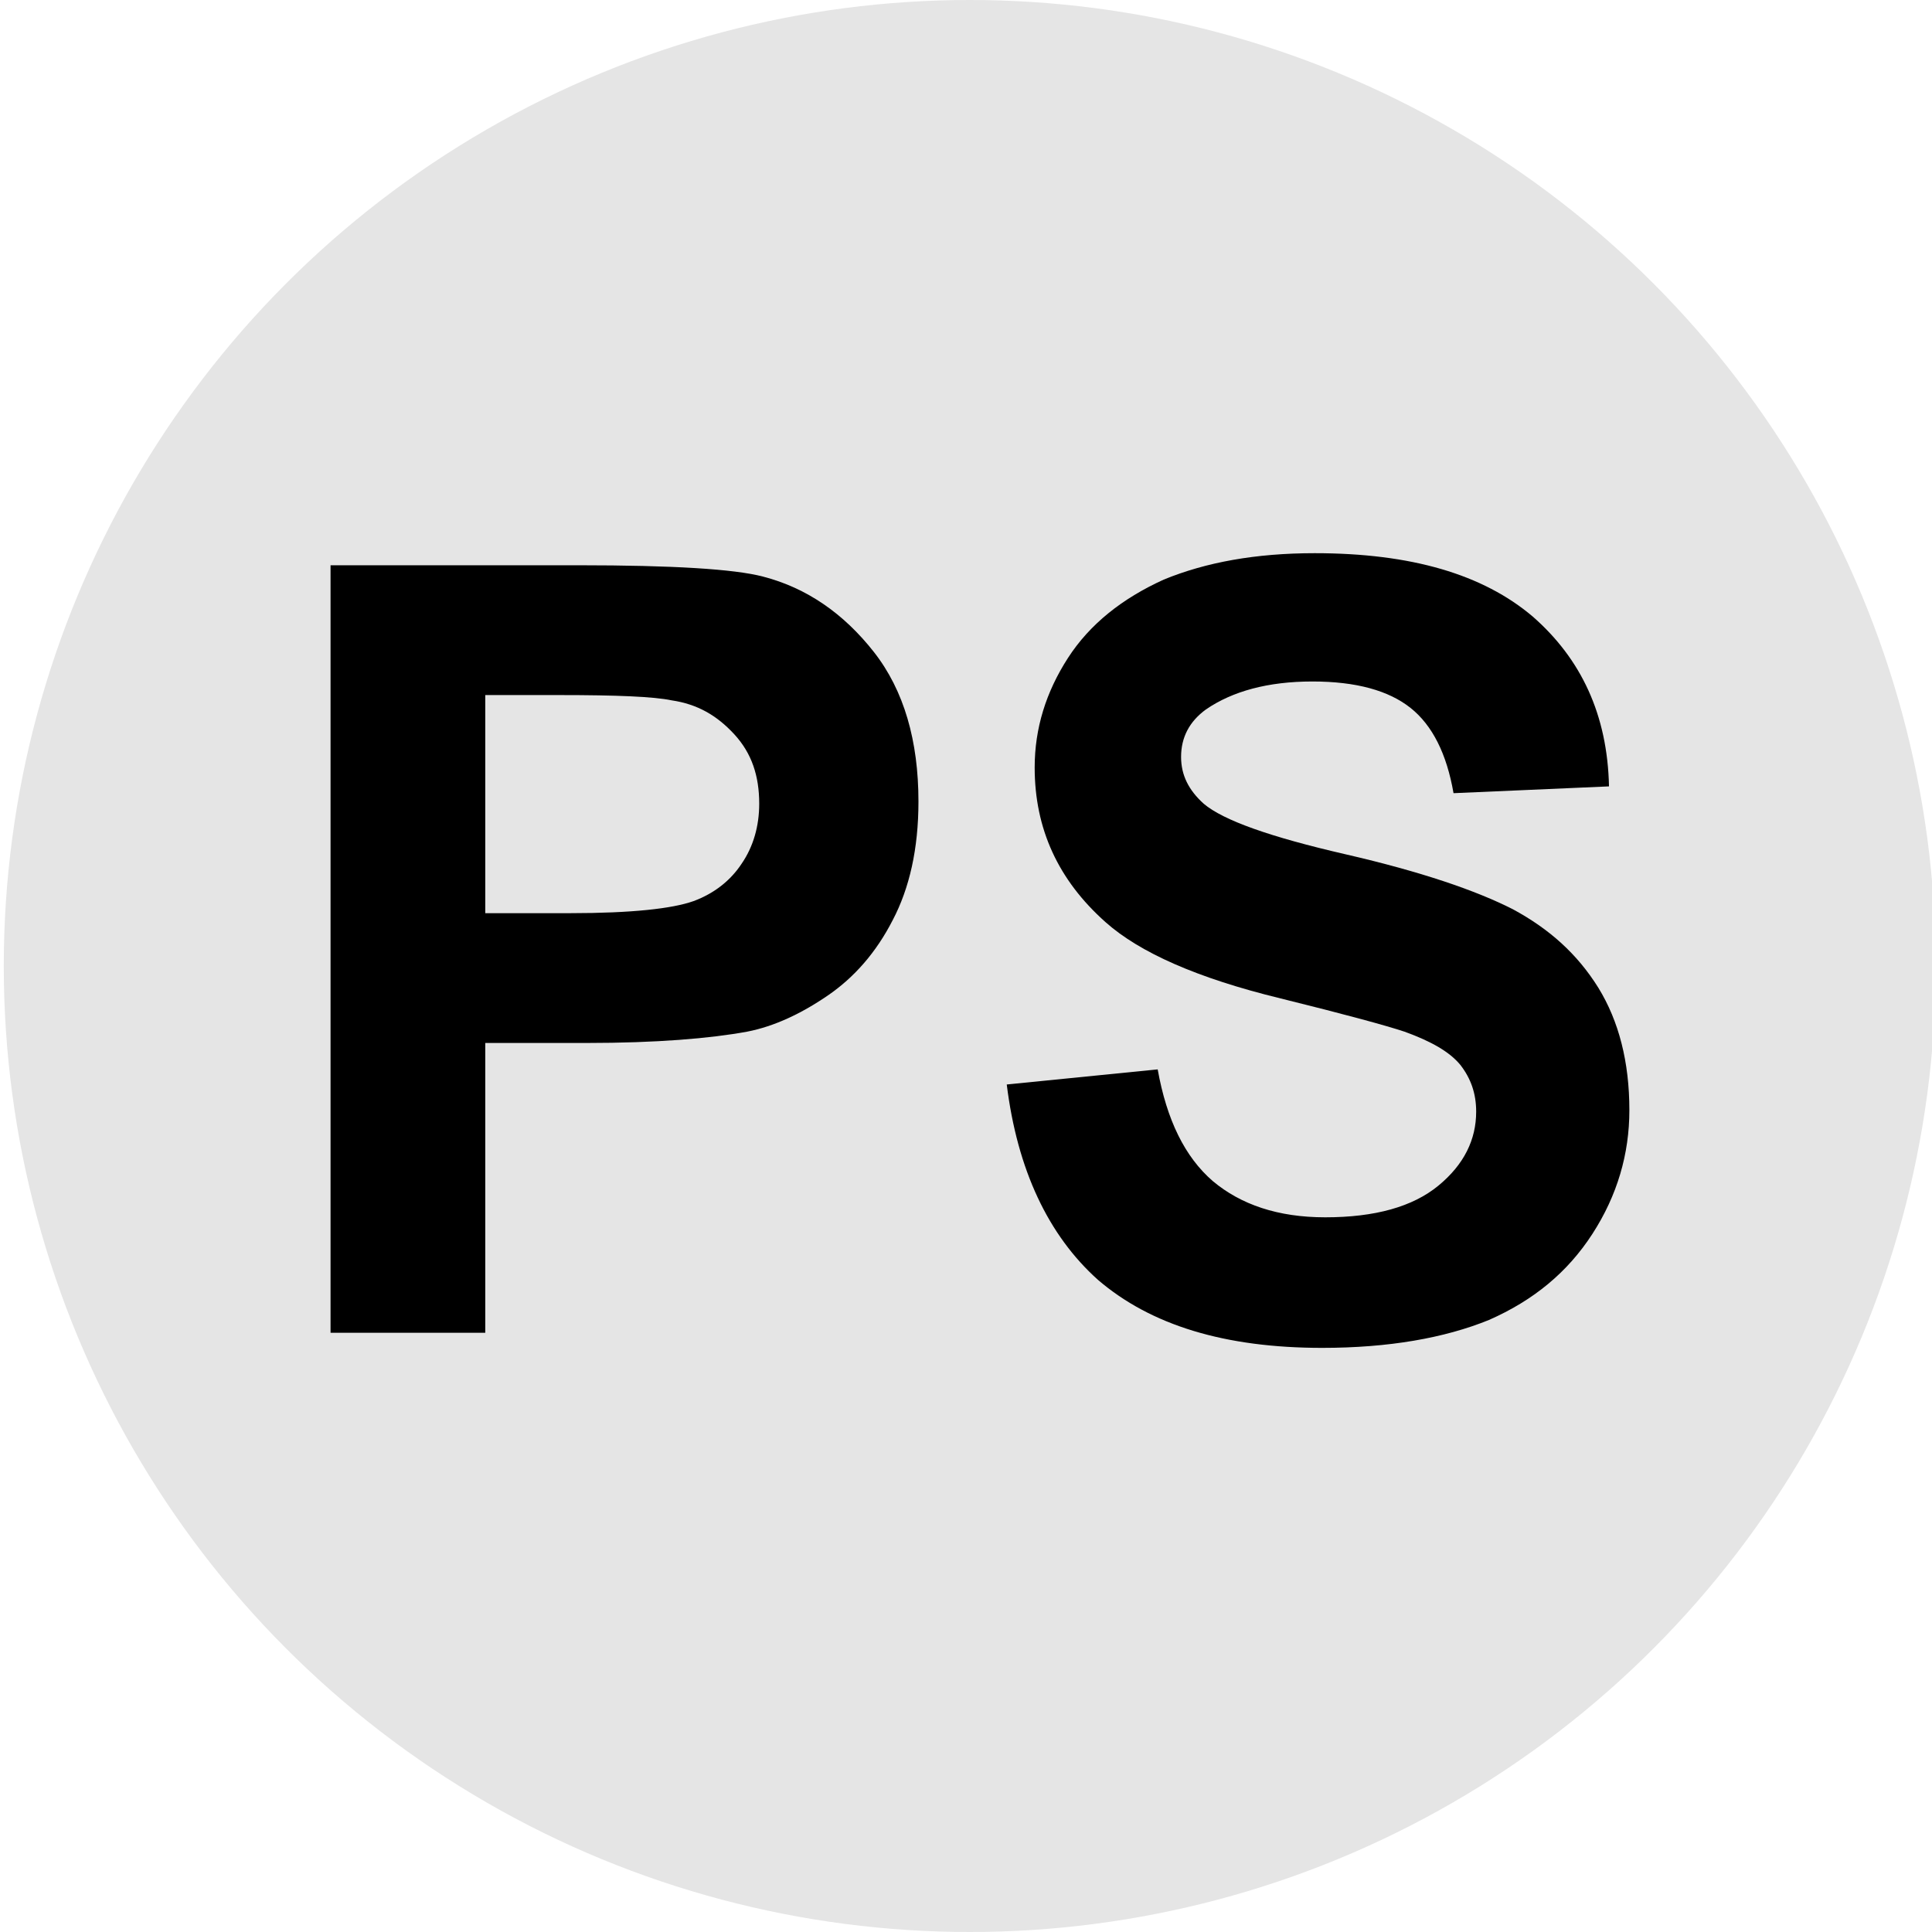 <?xml version="1.0" encoding="utf-8"?>
<!-- Generator: Adobe Illustrator 21.0.0, SVG Export Plug-In . SVG Version: 6.00 Build 0)  -->
<svg version="1.1" id="图层_1" xmlns="http://www.w3.org/2000/svg" xmlns:xlink="http://www.w3.org/1999/xlink" x="0px" y="0px"
	 viewBox="0 0 256 256" style="enable-background:new 0 0 256 256;" xml:space="preserve">
<style type="text/css">
	.st0{fill:#E5E5E5;}
</style>
<circle class="st0" cx="128.5" cy="128" r="128"/>
<g>
	<path d="M43.8,176.7V74.9h32.9c12.4,0,20.6,0.5,24.4,1.5c5.8,1.5,10.7,4.9,14.7,10s5.9,11.8,5.9,19.8c0,6.3-1.2,11.5-3.4,15.7
		c-2.2,4.3-5.1,7.6-8.6,10s-7.1,4.1-10.7,4.8c-4.9,0.9-12,1.5-21.3,1.5H64.3v38.4H43.8V176.7z M64.3,92.1V121h11.3
		c8.1,0,13.5-0.6,16.3-1.6c2.7-1,4.9-2.7,6.4-5c1.5-2.2,2.3-4.9,2.3-7.9c0-3.7-1-6.7-3.3-9.2s-4.9-4-8.3-4.5
		c-2.4-0.5-7.3-0.7-14.8-0.7h-10V92.1z"/>
	<path d="M133.4,143.7l20-2c1.2,6.7,3.6,11.6,7.3,14.8c3.7,3.1,8.6,4.8,14.9,4.8c6.6,0,11.6-1.4,15-4.2c3.4-2.8,5-6.1,5-9.8
		c0-2.4-0.7-4.4-2.1-6.2c-1.4-1.7-3.8-3.1-7.4-4.4c-2.4-0.8-7.9-2.3-16.4-4.4c-11.1-2.7-18.7-6.1-23.2-10.1
		c-6.3-5.6-9.4-12.4-9.4-20.5c0-5.2,1.5-10,4.4-14.5s7.2-7.9,12.7-10.4c5.6-2.3,12.2-3.5,20-3.5c12.8,0,22.3,2.8,28.9,8.4
		c6.4,5.6,9.9,13,10.1,22.5l-20.6,0.9c-0.9-5.2-2.8-9-5.7-11.3s-7.2-3.5-13-3.5c-5.9,0-10.6,1.3-14.1,3.7c-2.2,1.6-3.3,3.7-3.3,6.3
		c0,2.4,1,4.4,3,6.2c2.6,2.2,8.8,4.4,18.8,6.7c10,2.3,17.3,4.8,22.2,7.3c4.8,2.6,8.5,5.9,11.3,10.4c2.7,4.4,4.1,9.8,4.1,16.2
		c0,5.8-1.6,11.3-4.9,16.4c-3.3,5.1-7.8,8.8-13.7,11.4c-5.9,2.4-13.3,3.7-22.1,3.7c-12.9,0-22.7-3-29.7-9
		C138.9,163.7,134.8,155,133.4,143.7z"/>
</g>
</svg>

